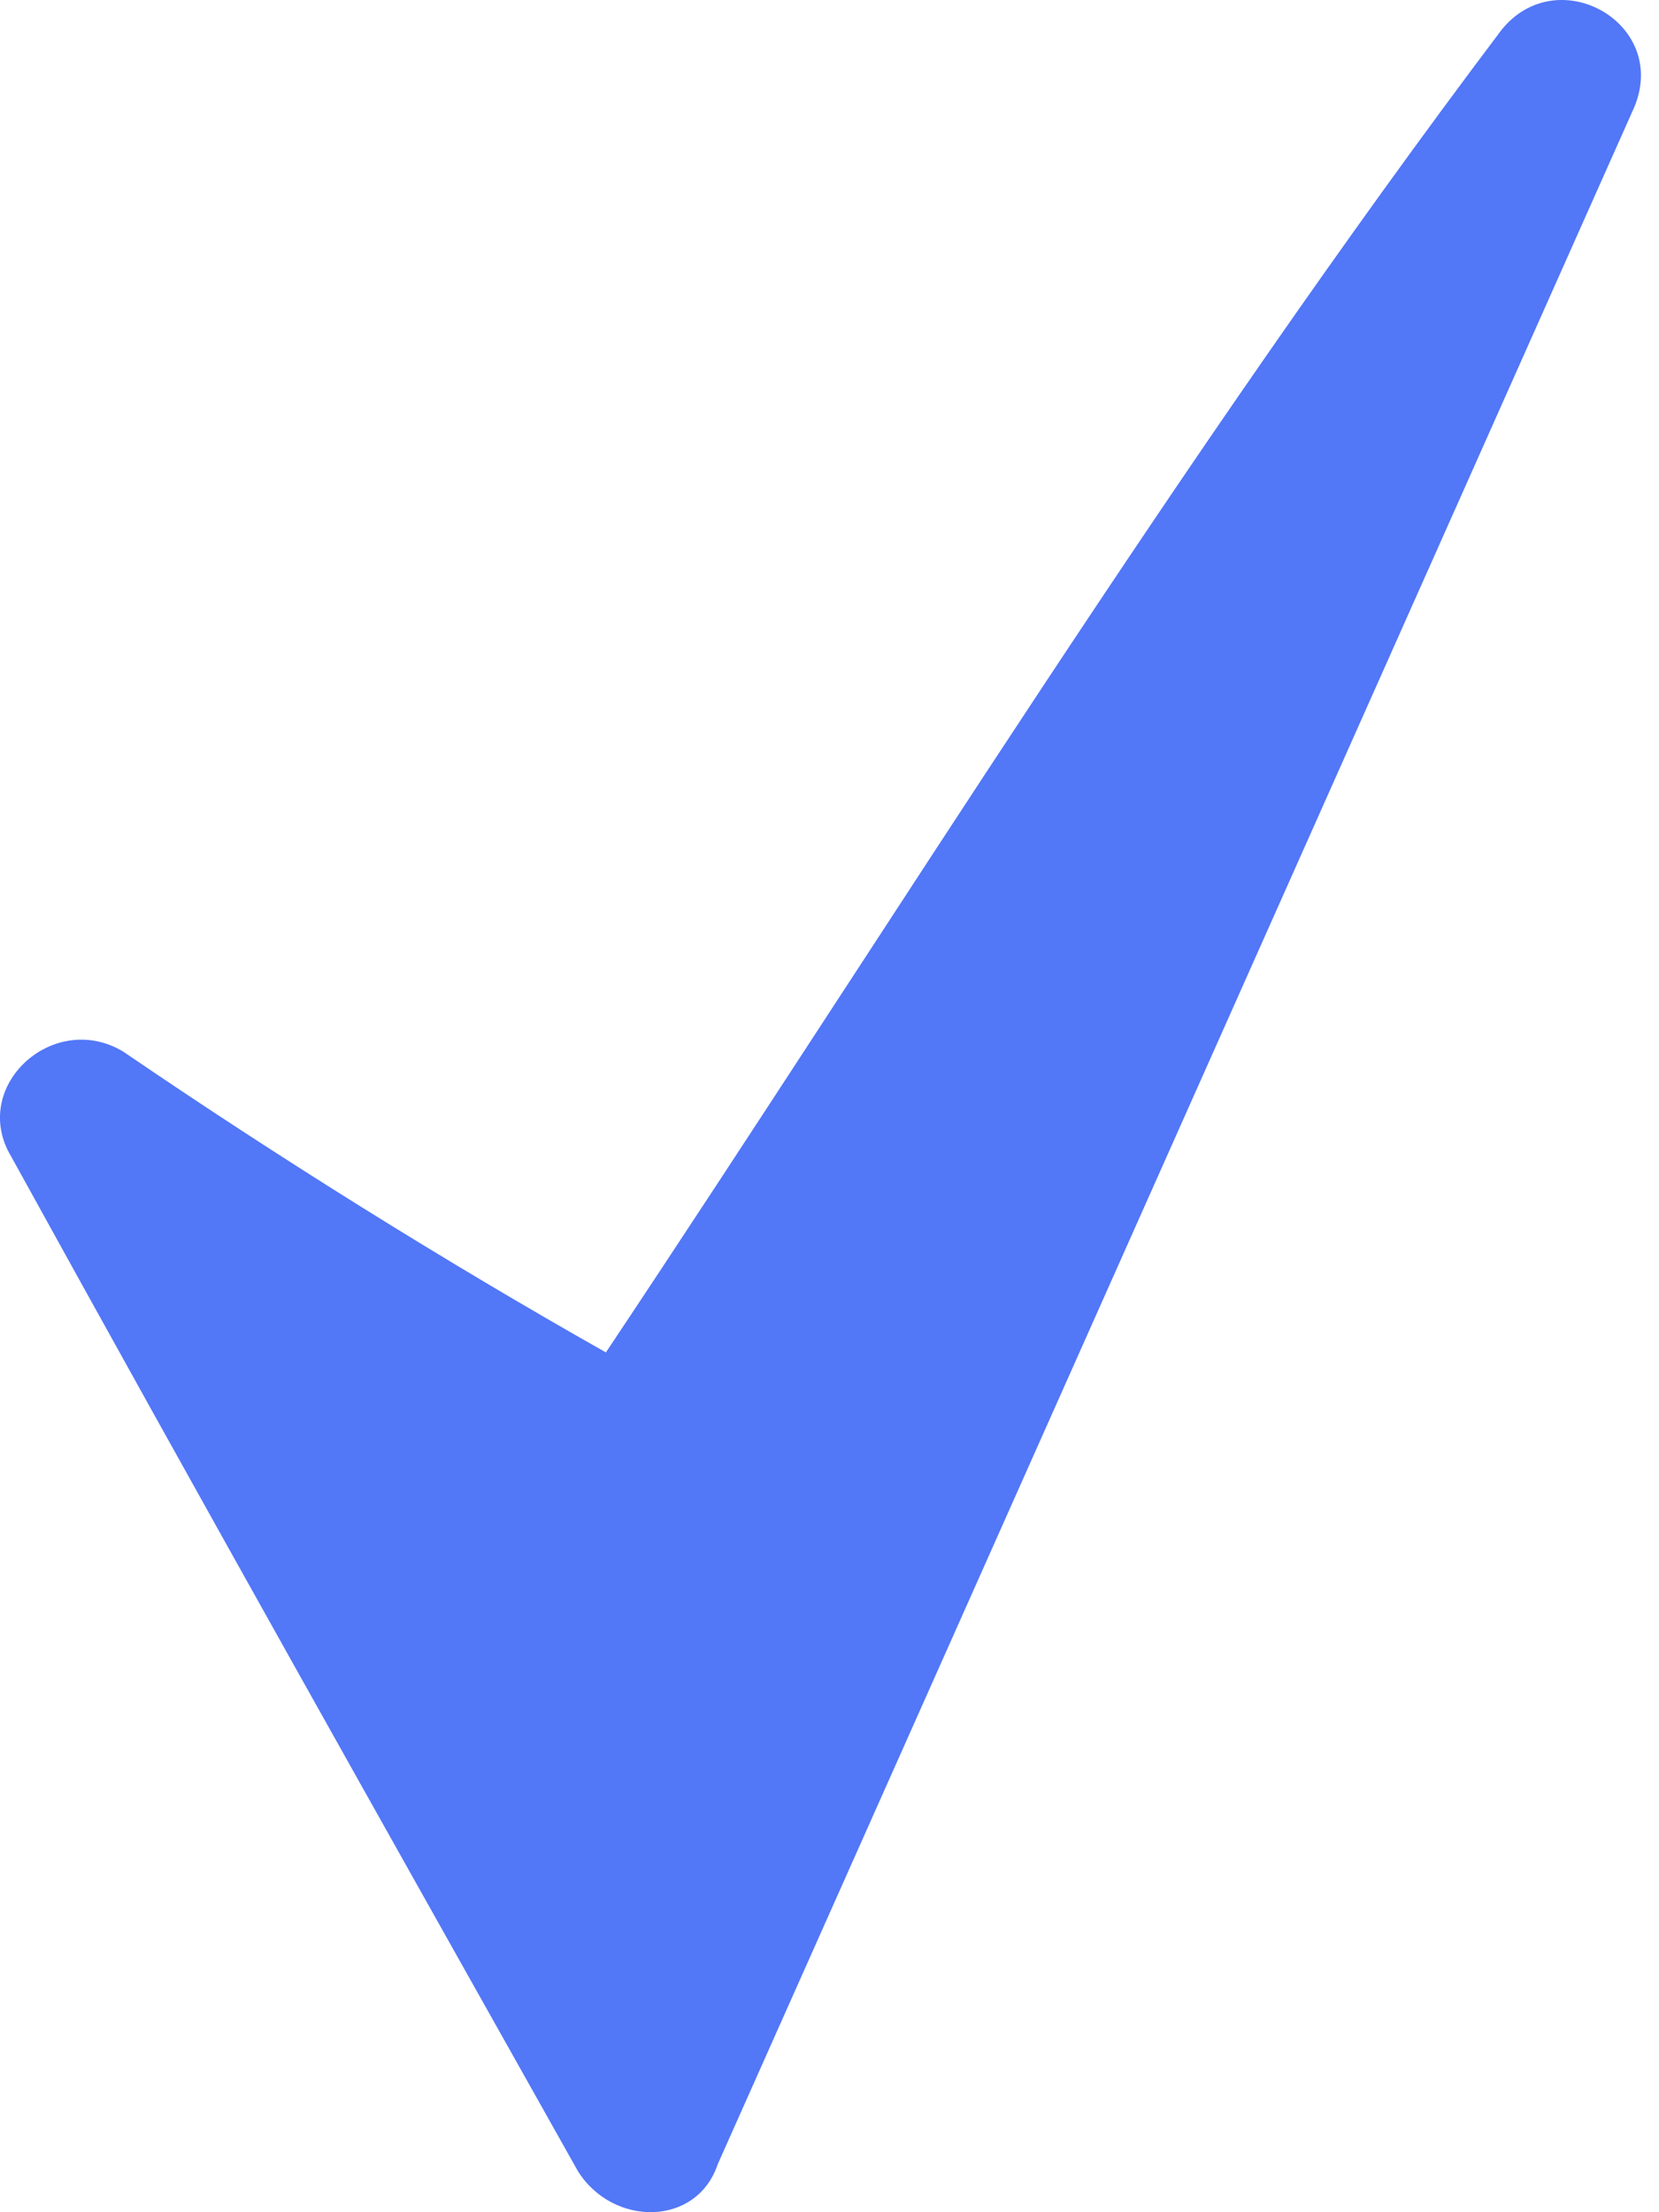 <svg width="9" height="12" viewBox="0 0 9 12" fill="none" xmlns="http://www.w3.org/2000/svg">
<path fill-rule="evenodd" clip-rule="evenodd" d="M3.287 7.336C4.881 4.945 6.399 2.478 8.145 0.163C8.449 -0.216 9.056 0.125 8.866 0.581L3.894 11.739C3.78 12.08 3.325 12.08 3.135 11.777C2.111 9.955 1.086 8.133 0.061 6.274C-0.167 5.894 0.289 5.477 0.668 5.704C1.503 6.274 2.414 6.843 3.287 7.336Z" fill="#5277F7"/>
</svg>
